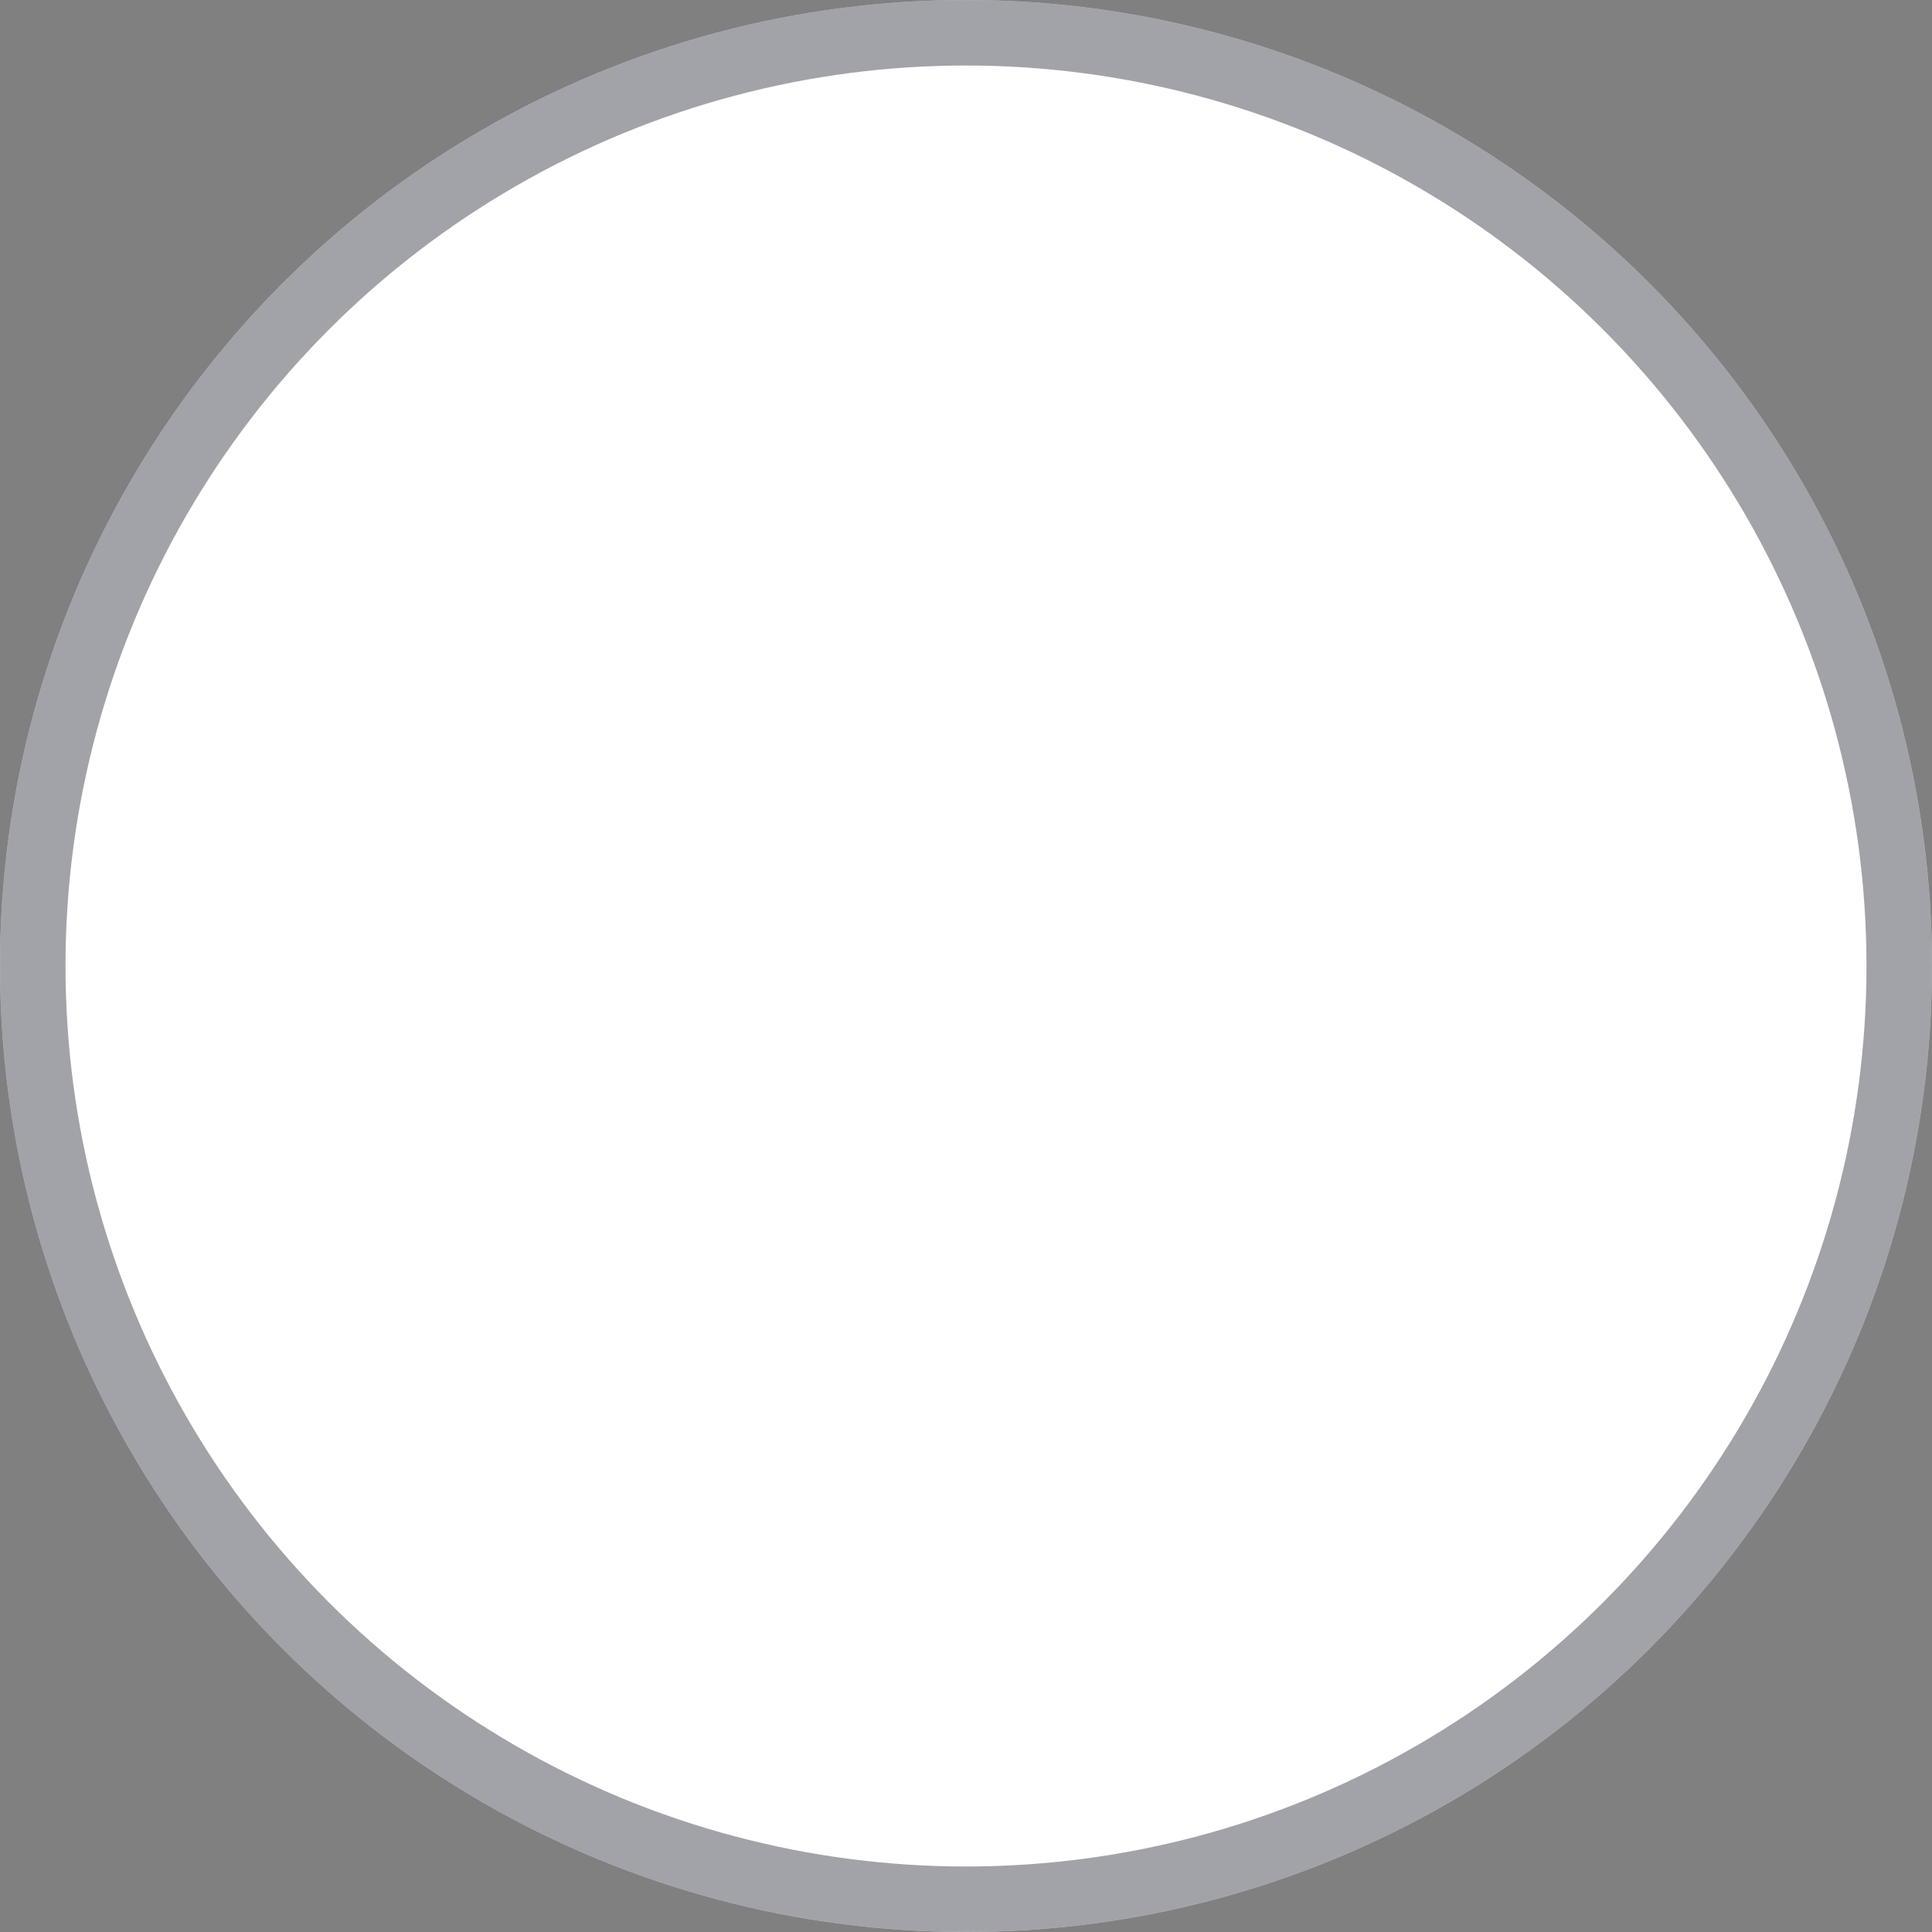 <svg width="27" height="27" viewBox="0 0 27 27" fill="none" xmlns="http://www.w3.org/2000/svg">
<rect x="0" y="0" width="27" height="27" fill="#808080" stroke="none"/>
<circle cx="13.5" cy="13.5" r="13.5" fill="white"/>
<circle cx="13.5" cy="13.5" r="13.042" stroke="#181B28" stroke-opacity="0.4" stroke-width="0.915"/>
</svg>
